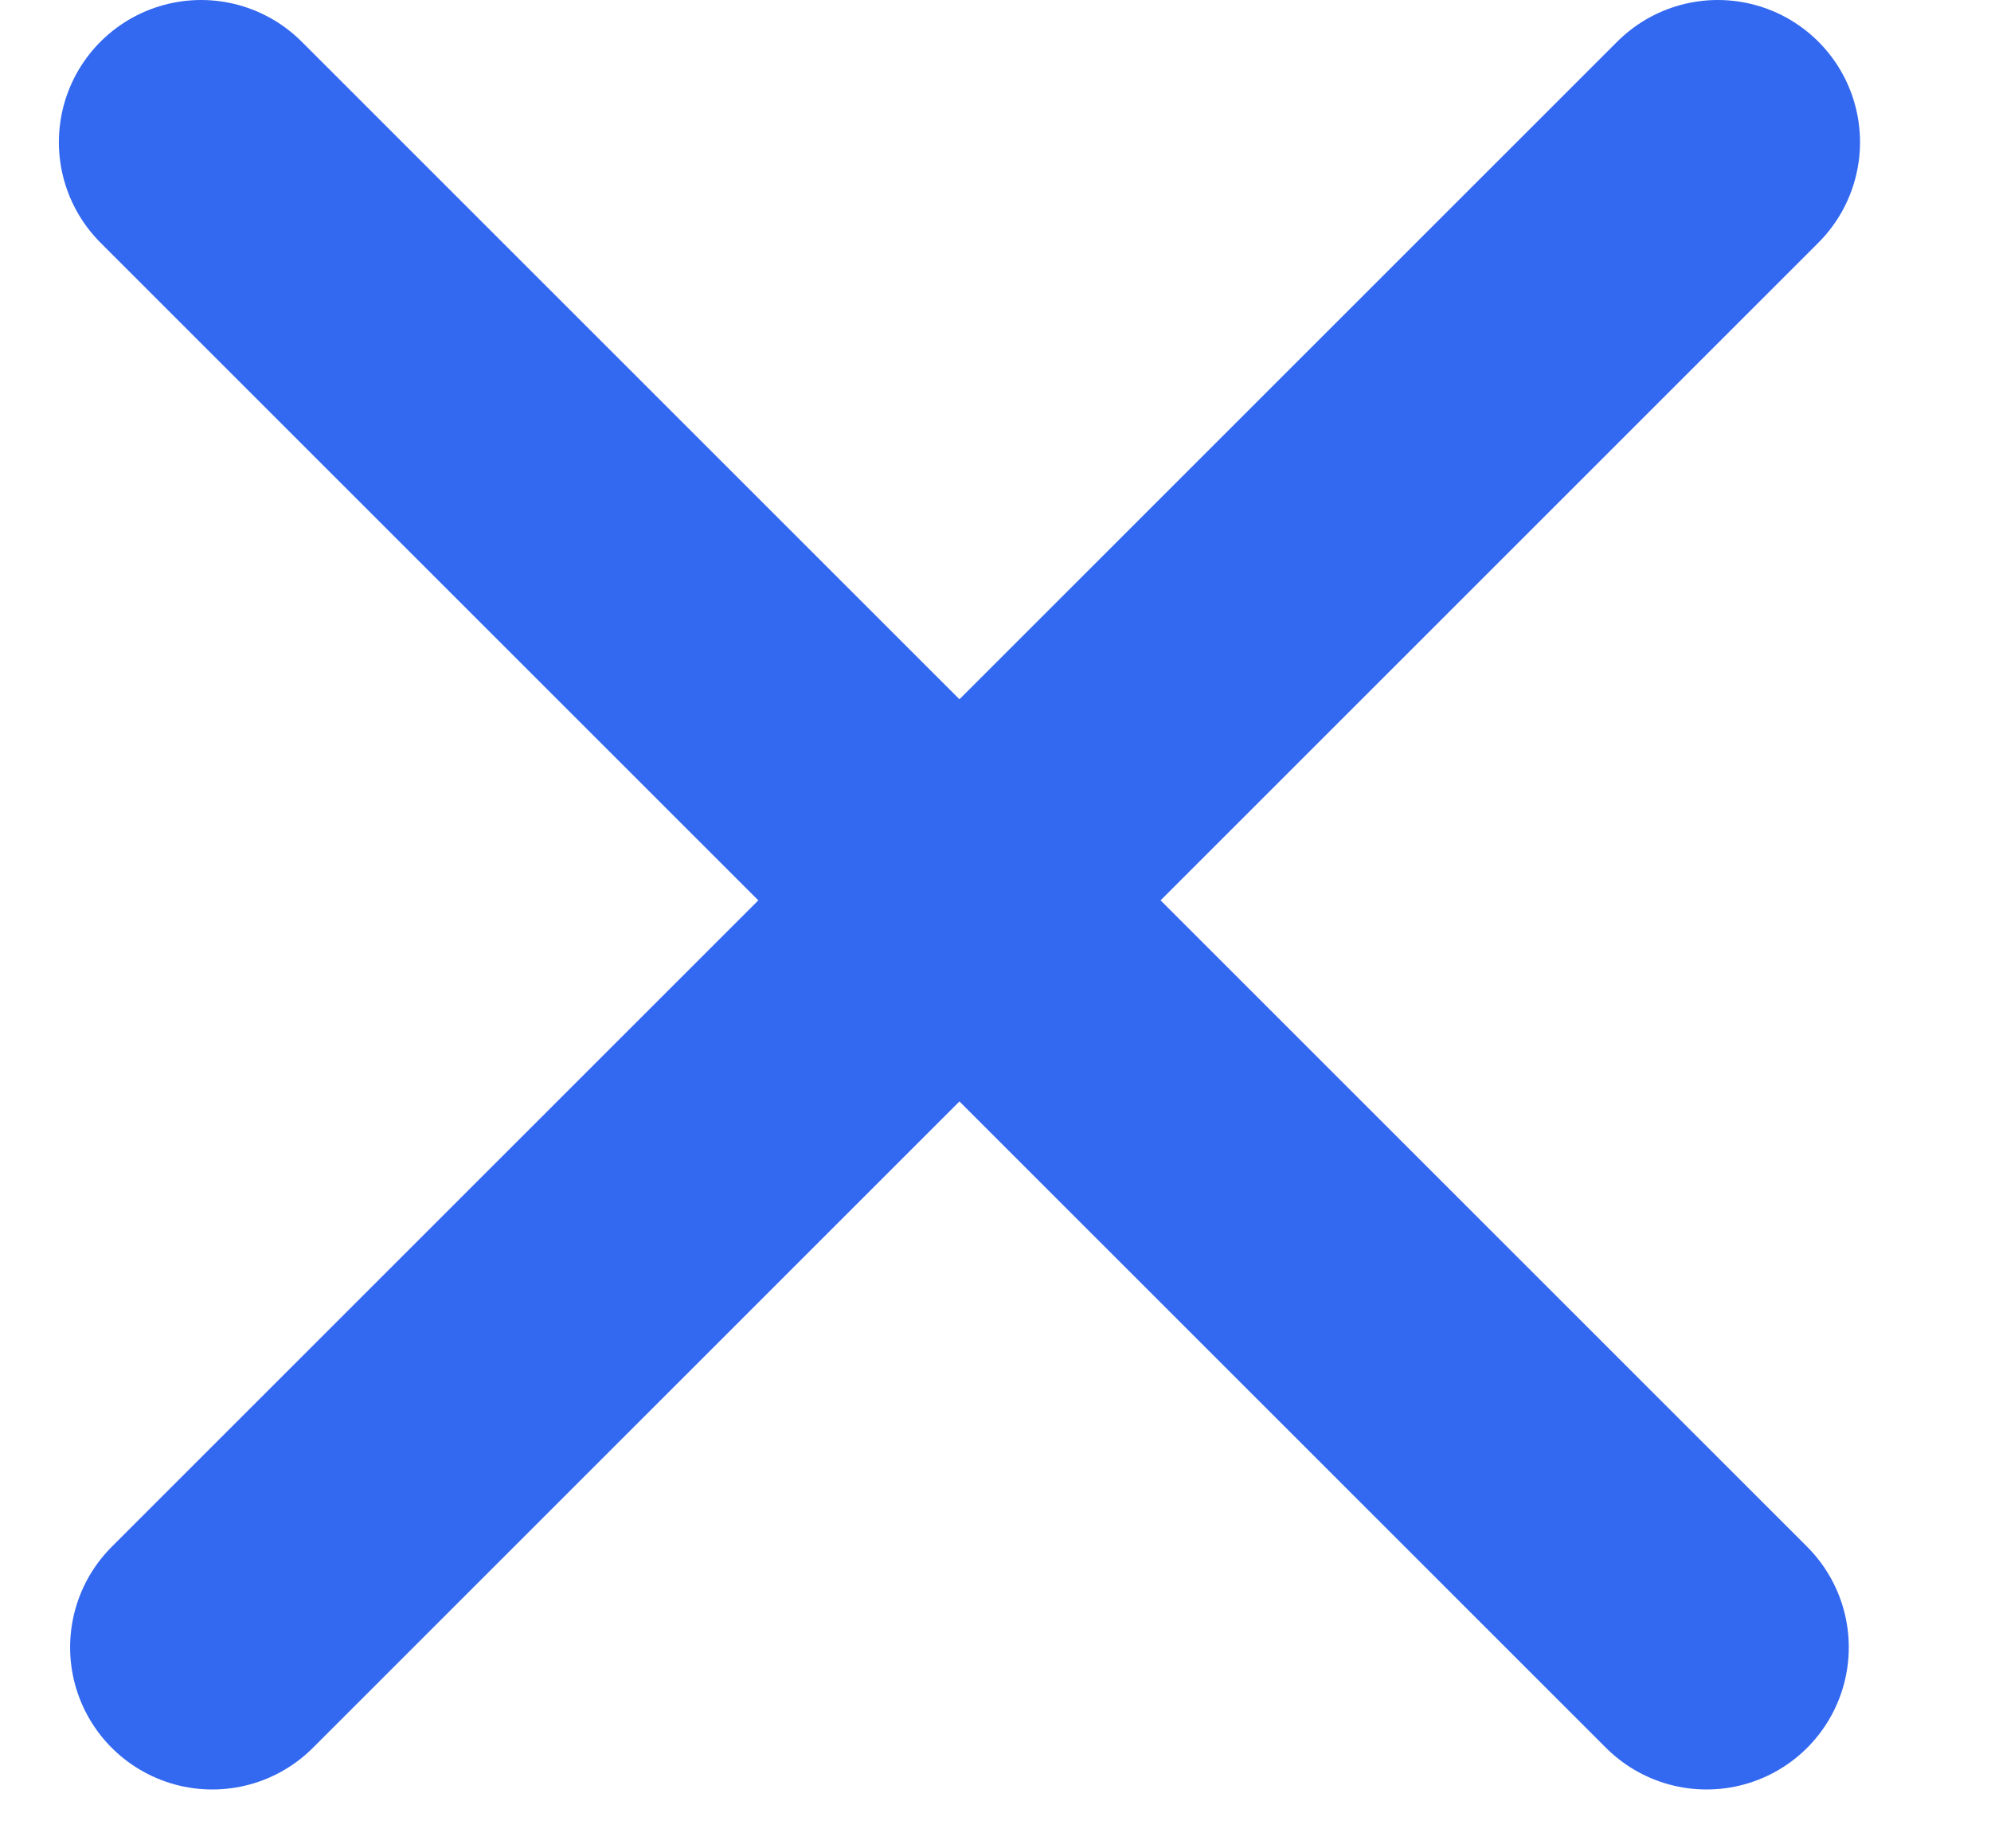 <svg width="14" height="13" viewBox="0 0 14 13" fill="none" xmlns="http://www.w3.org/2000/svg">
<line x1="1.493" y1="11.586" x2="12.079" y2="1" stroke="#3368F0" stroke-width="2" stroke-linecap="round"/>
<line x1="1.414" y1="1" x2="12" y2="11.586" stroke="#3368F0" stroke-width="2" stroke-linecap="round"/>
</svg>
